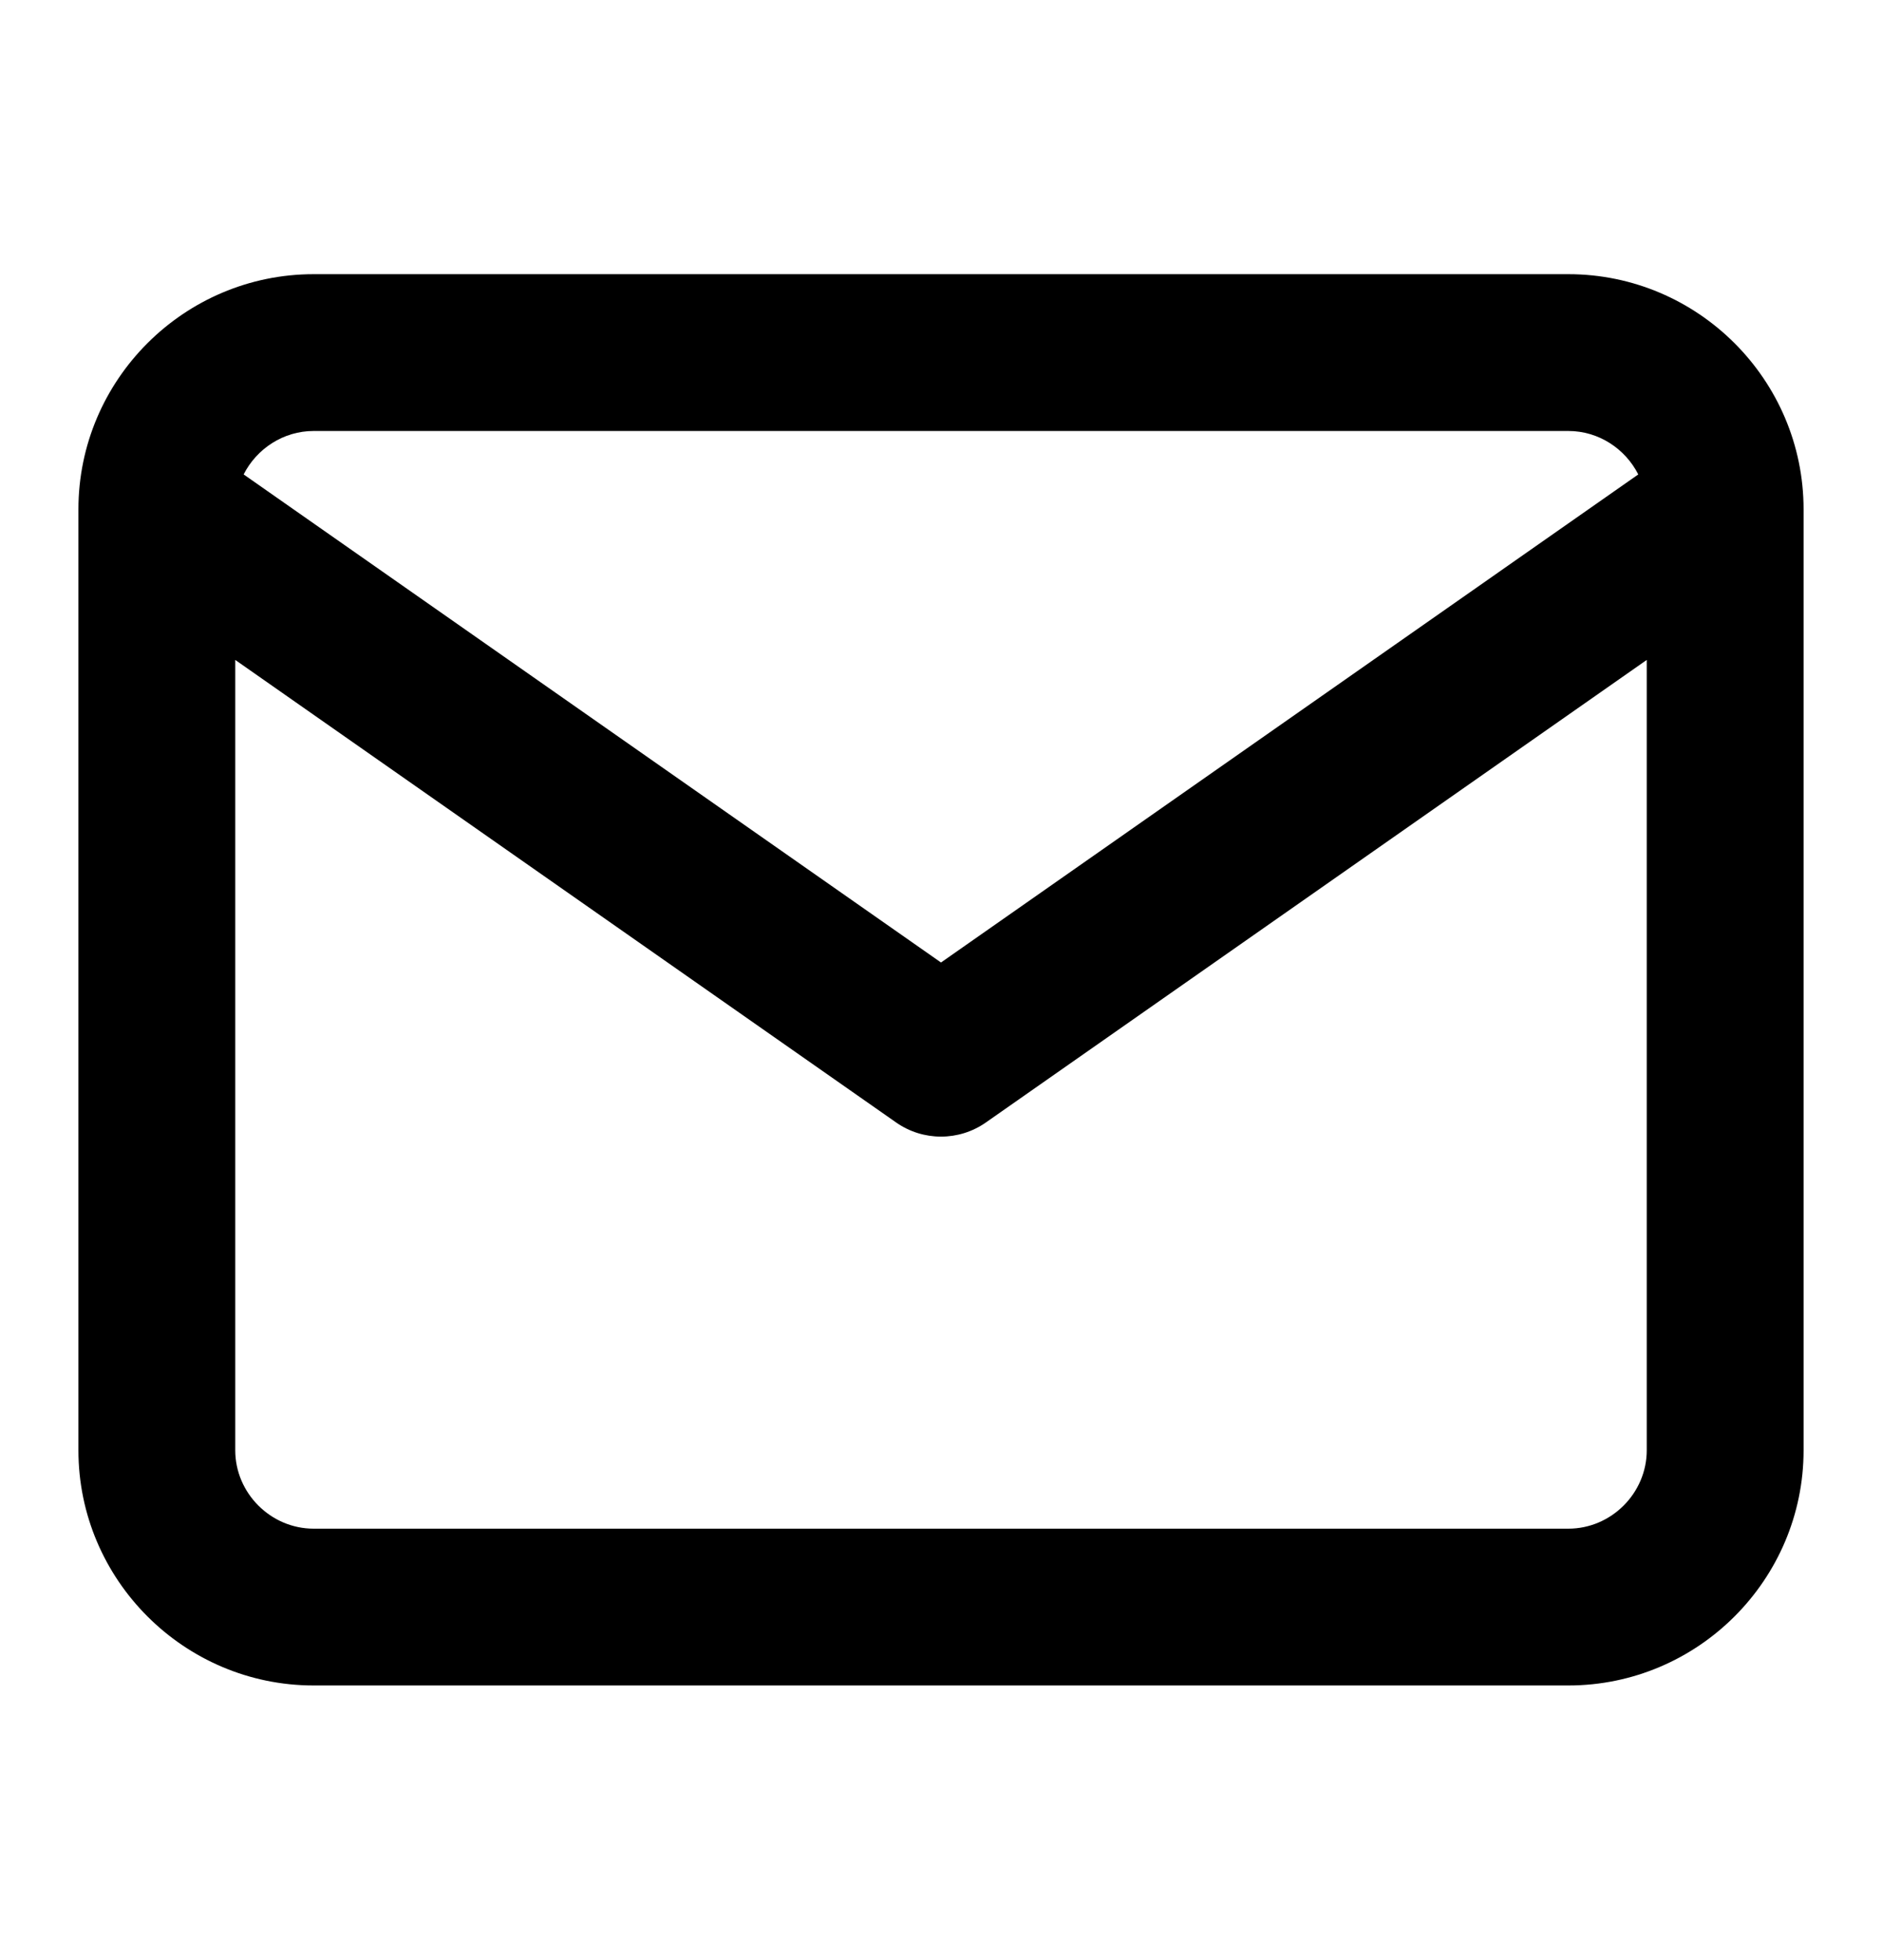 <svg width="24" height="25" viewBox="0 0 24 25" fill="none" xmlns="http://www.w3.org/2000/svg">
<path d="M21 8.417L12.573 14.316C12.229 14.557 11.771 14.557 11.427 14.316L3 8.417V18.497C3 19.044 3.452 19.497 4 19.497H20C20.548 19.497 21 19.044 21 18.497V8.417ZM4 5.497C3.612 5.497 3.273 5.724 3.107 6.051L12 12.276L20.892 6.051C20.726 5.724 20.388 5.497 20 5.497H4ZM23 18.497C23 20.149 21.652 21.497 20 21.497H4C2.348 21.497 1 20.149 1 18.497V6.497C1 4.844 2.348 3.497 4 3.497H20C21.652 3.497 23 4.844 23 6.497V18.497Z" fill="black"/>
</svg>

